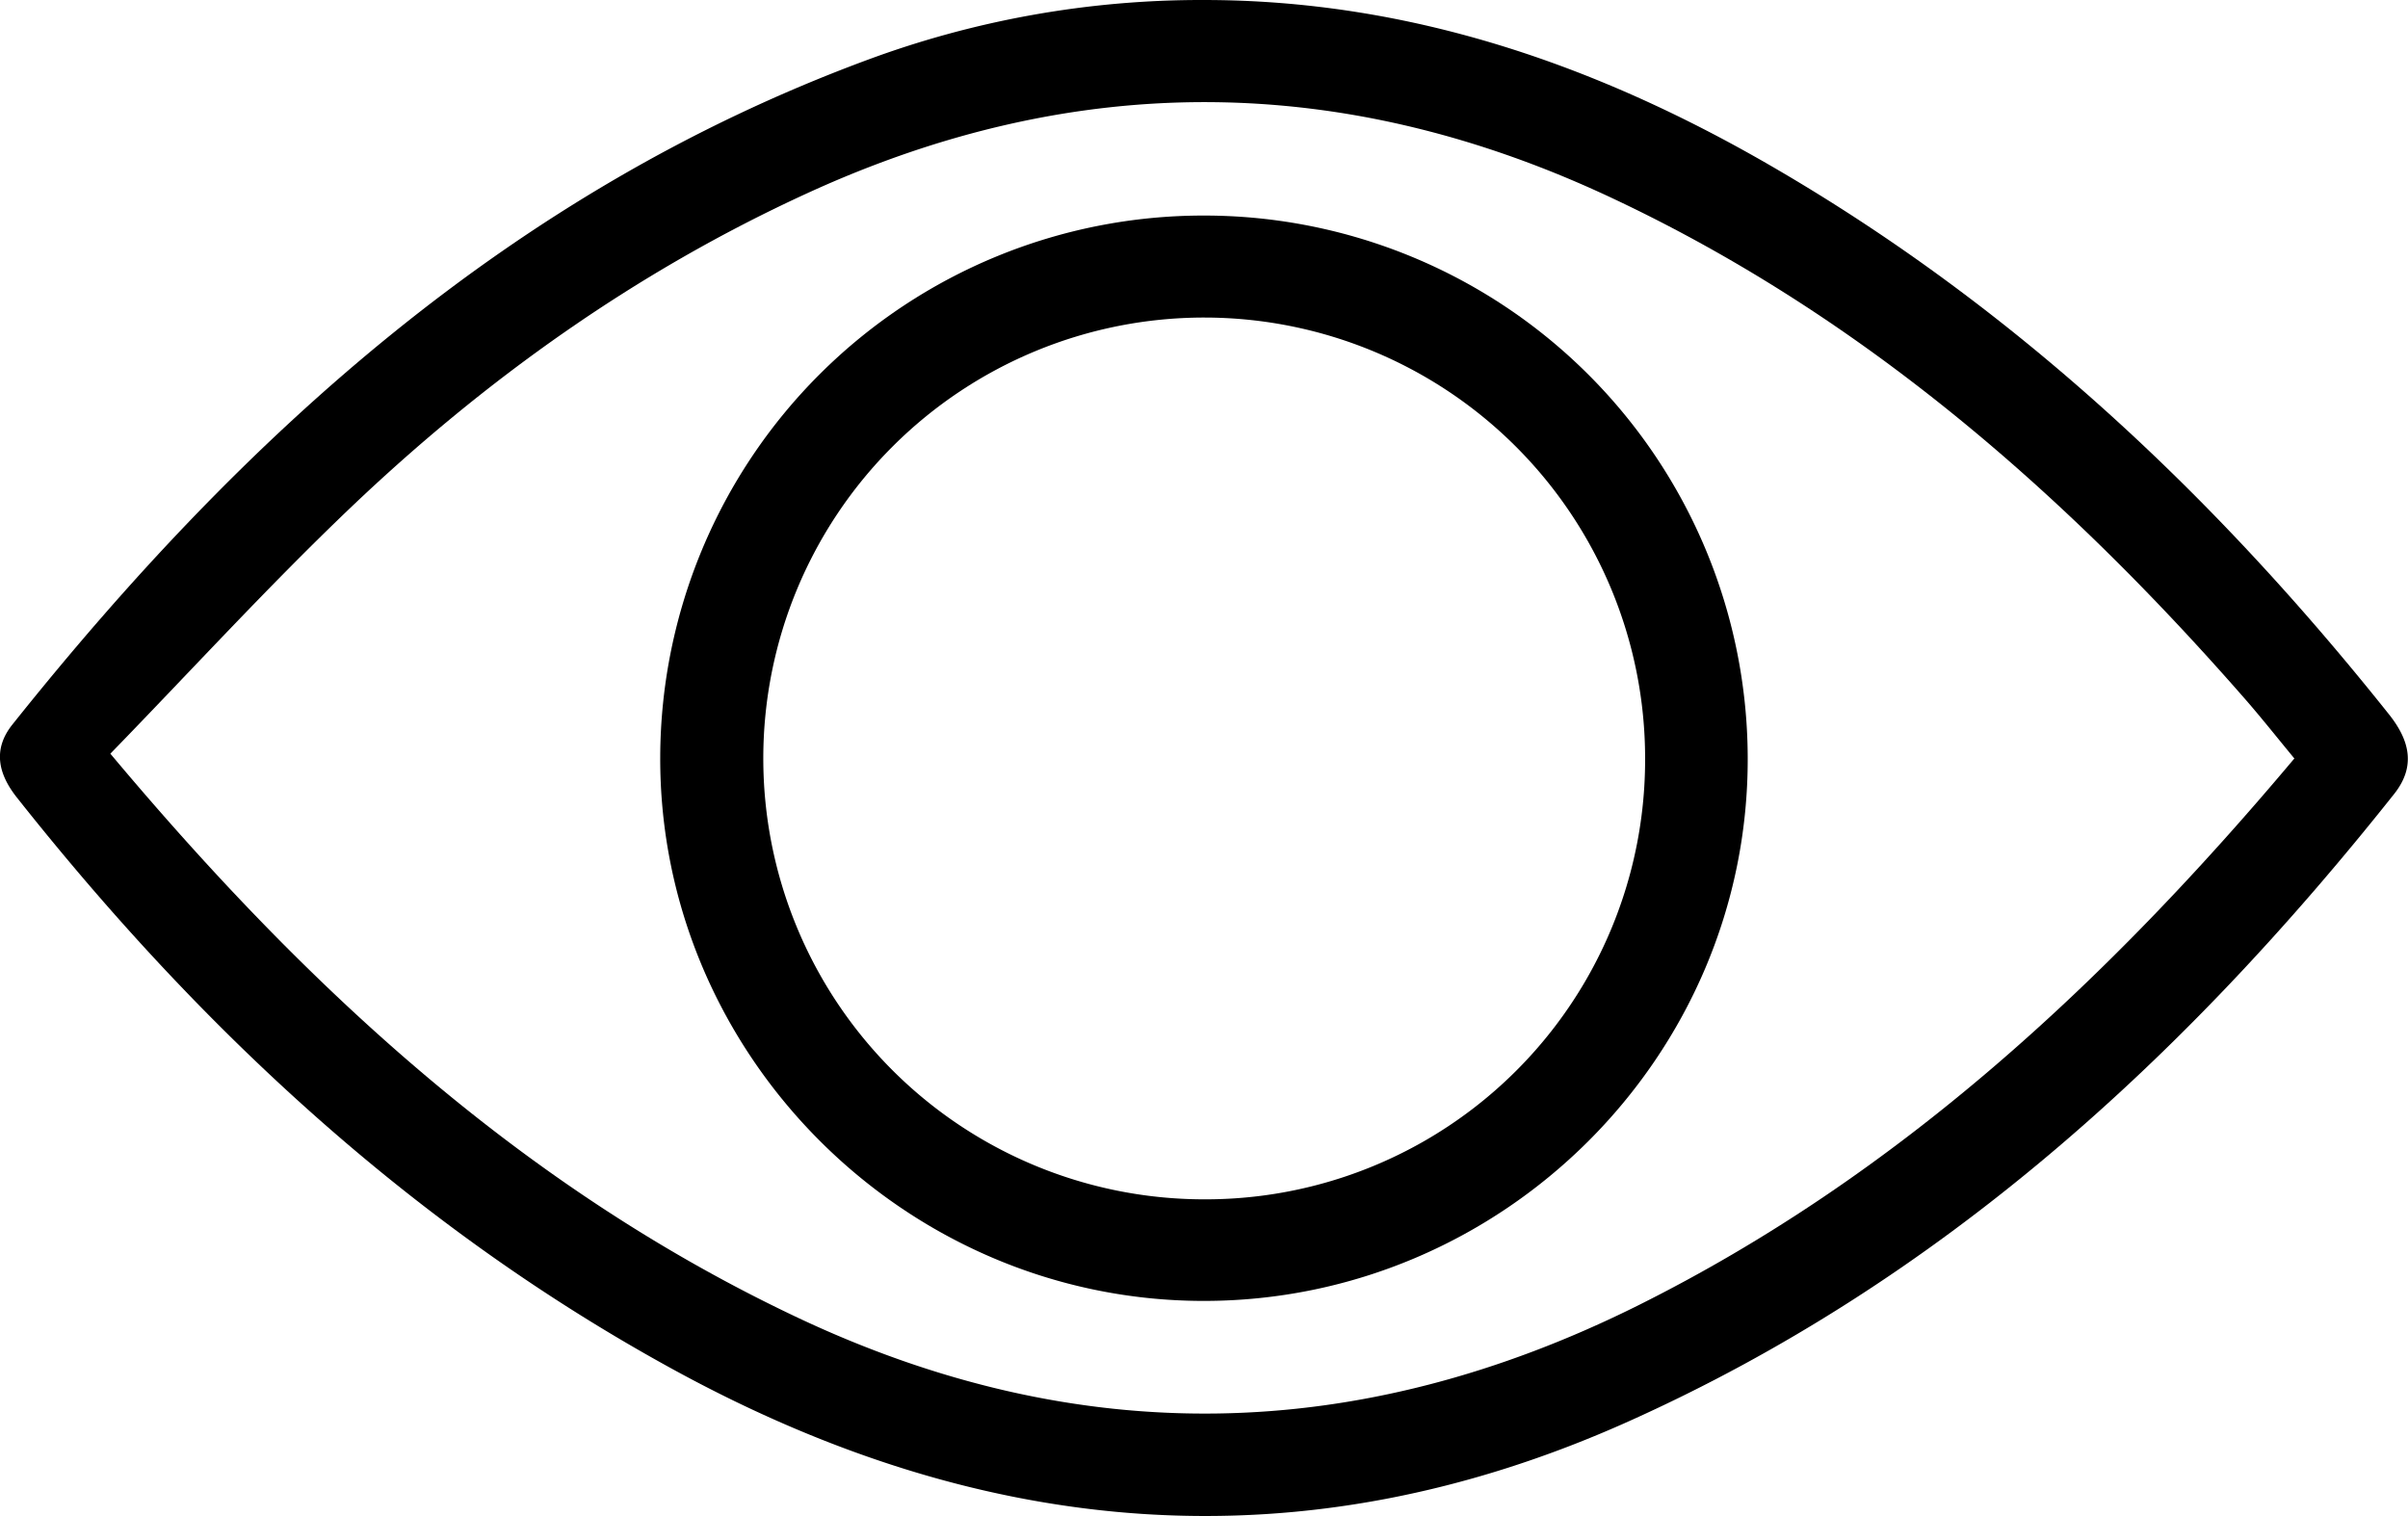 <svg id="Calque_1" data-name="Calque 1" xmlns="http://www.w3.org/2000/svg" viewBox="0 0 359.8 226.53"><title>eyeVisible</title><path d="M301.7,237.46c30.64,0,58.56,9.61,84.73,24.76,36.39,21.06,66.43,49.36,92.49,82.11,3,3.83,3.92,7.67.67,11.77-31.36,39.5-67.82,72.85-114.38,93.75-48.69,21.86-96.17,17.63-142.38-7.55-39.09-21.3-71-51-98.44-85.66-2.8-3.53-3.64-7.2-.68-10.91,34.57-43.34,74.66-79.65,127.64-99.28A143.56,143.56,0,0,1,301.7,237.46Zm163,113.36c-2.71-3.28-5.07-6.27-7.58-9.13-26.8-30.62-57-57-94.13-74.51-40.06-18.93-80.21-19.34-120.55-.83-25.56,11.72-48.14,27.82-68.38,47.14-12.24,11.69-23.68,24.22-35.71,36.59,29.41,35.09,61.58,64.77,102.36,84.11,42.31,20.07,84.23,19.1,125.92-1.67C405.52,413.12,436.56,384.25,464.66,350.82Z" transform="translate(-121.86 -237.46)"/><path d="M301.8,269.67A81.21,81.21,0,0,1,383,350.6c.18,44.67-36.63,81.37-81.49,81.25-44.56-.12-81.16-36.87-81-81.3A81.15,81.15,0,0,1,301.8,269.67Zm65.87,81a65.88,65.88,0,1,0-66.14,66A65.68,65.68,0,0,0,367.67,350.69Z" transform="translate(-121.86 -237.46)"/></svg>